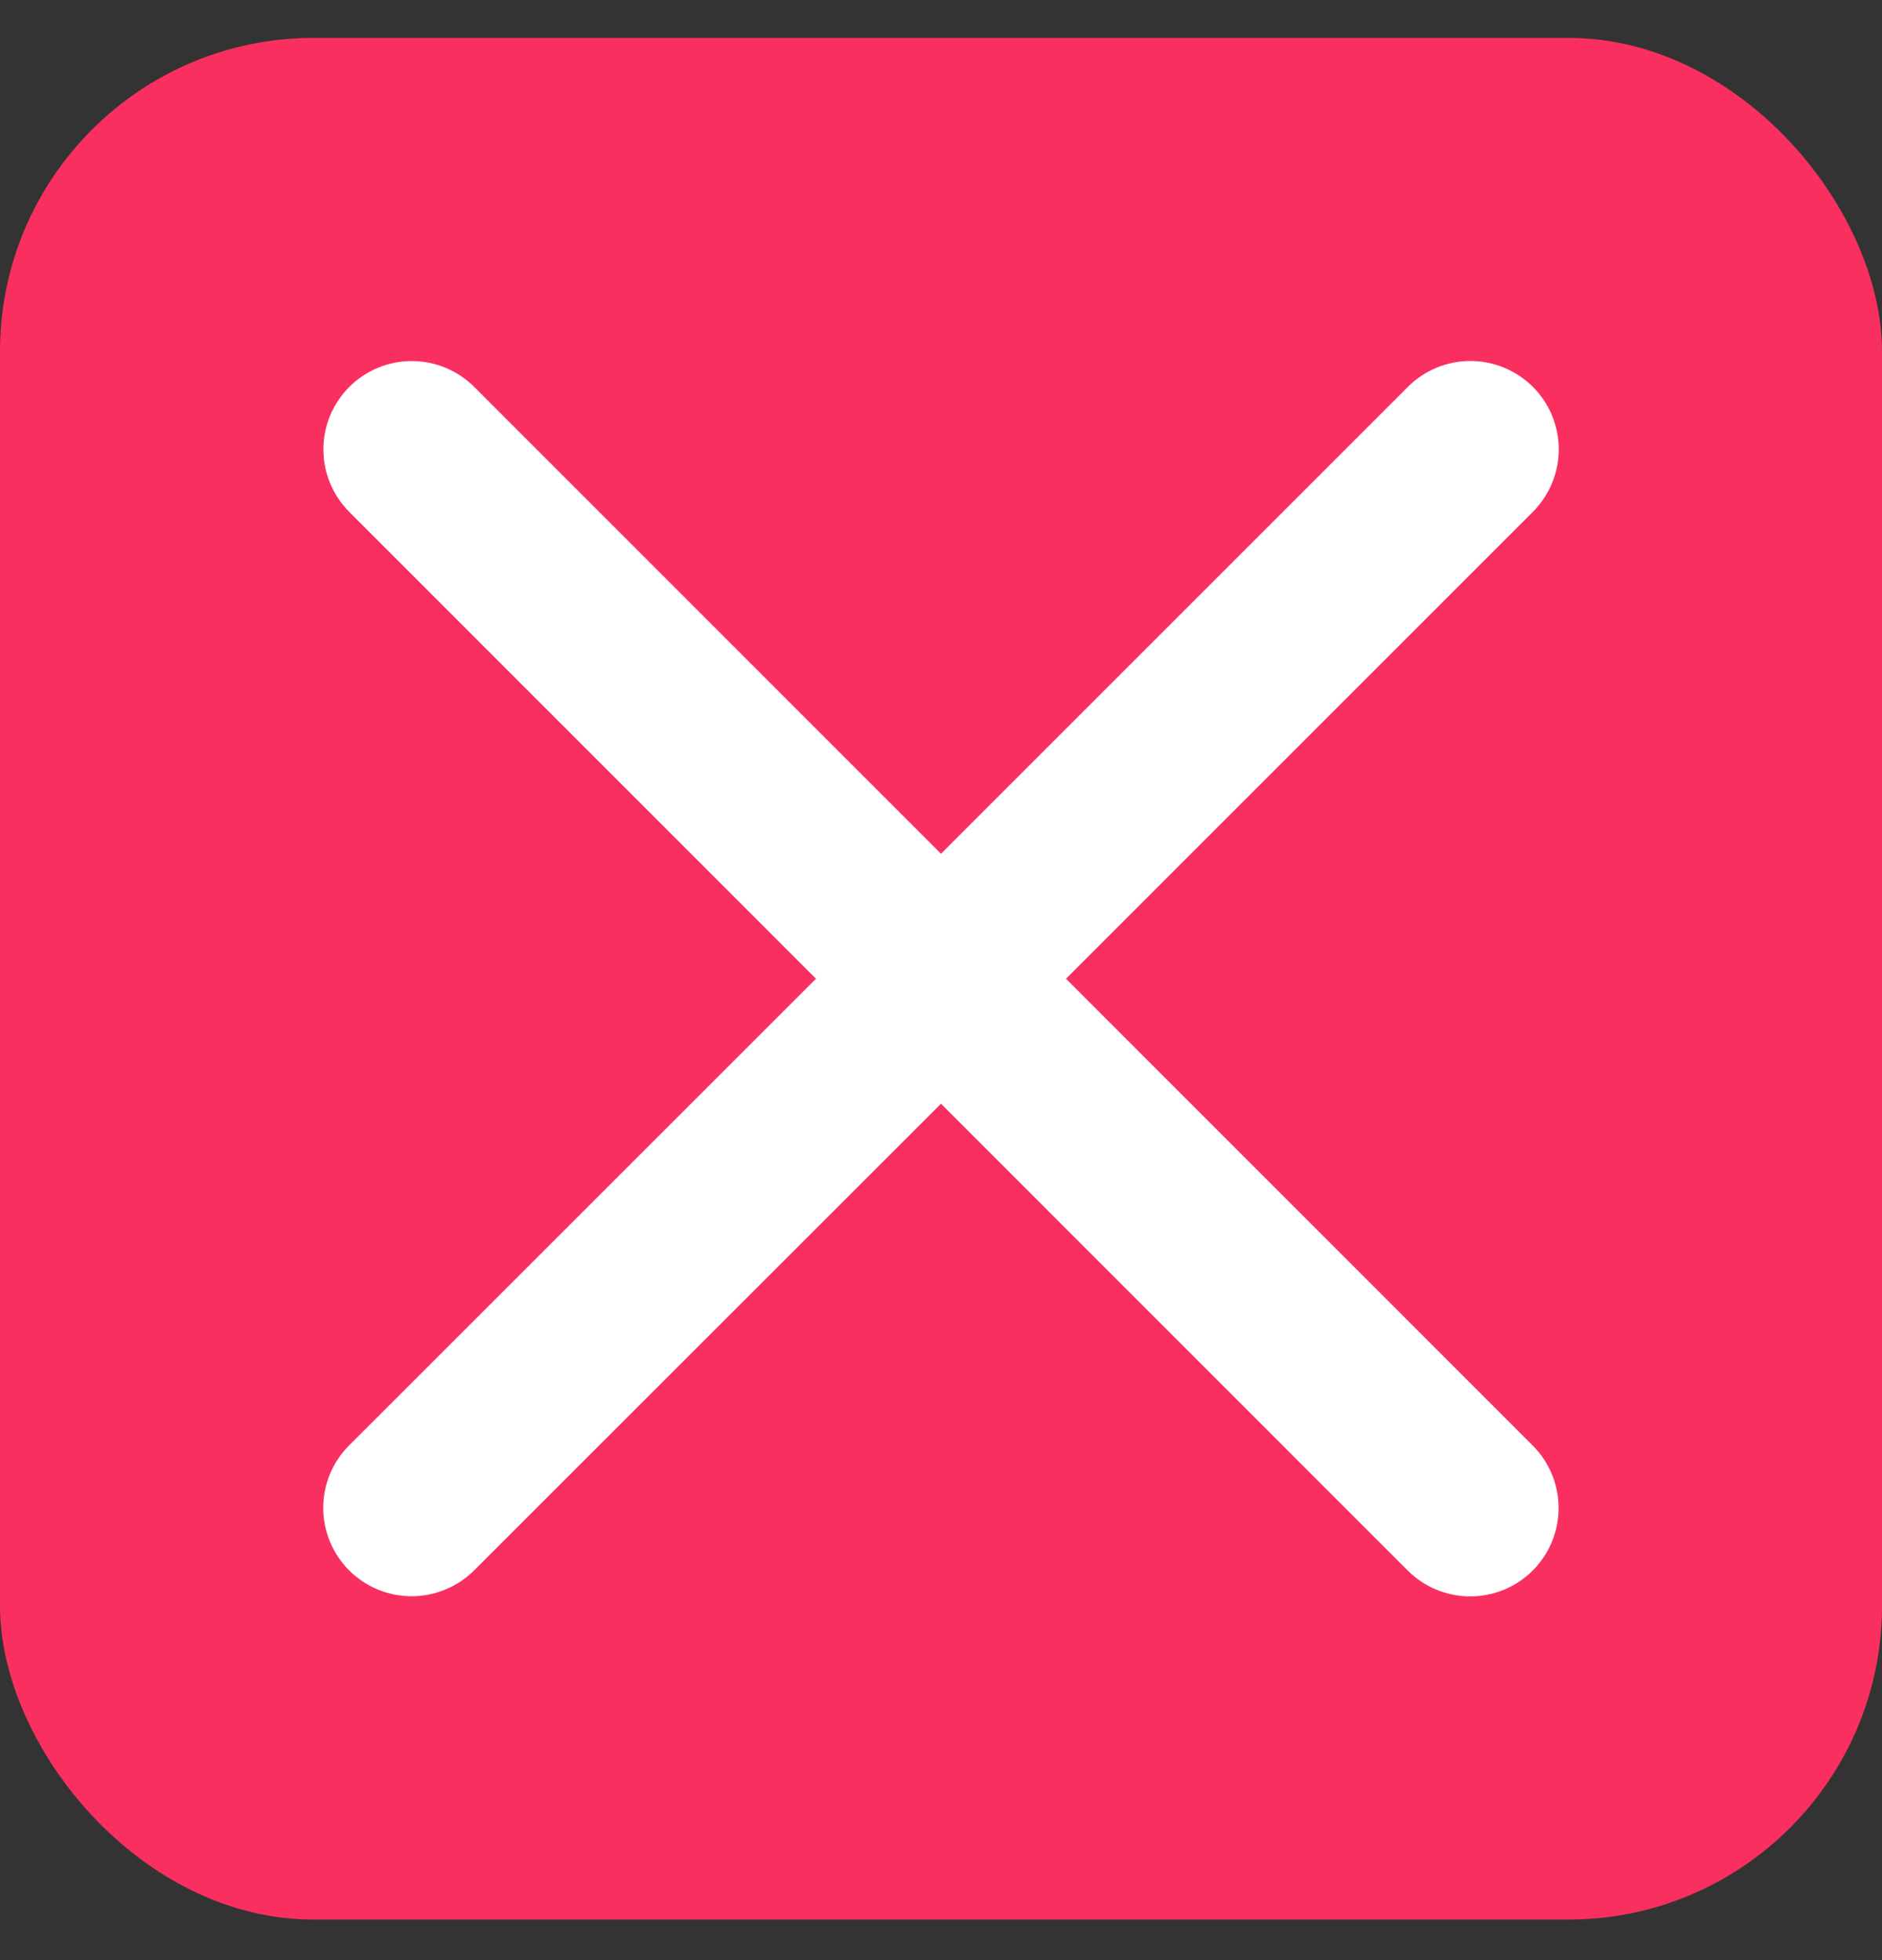 <svg width="24" height="25" viewBox="0 0 24 25" fill="none" xmlns="http://www.w3.org/2000/svg">
<rect x="0" y="0" width="24" height="25" fill="#333333" stroke="none"/>
<rect y="0.483" width="24" height="24" rx="4" fill="#F92F60"/>
<path d="M19.546 18.437C19.757 18.648 19.876 18.935 19.876 19.234C19.876 19.533 19.757 19.819 19.546 20.031C19.335 20.242 19.048 20.361 18.749 20.361C18.45 20.361 18.163 20.242 17.952 20.031L12 14.077L6.046 20.029C5.835 20.24 5.548 20.359 5.249 20.359C4.95 20.359 4.663 20.24 4.452 20.029C4.241 19.817 4.122 19.531 4.122 19.232C4.122 18.933 4.241 18.646 4.452 18.435L10.406 12.483L4.454 6.529C4.243 6.317 4.124 6.031 4.124 5.732C4.124 5.433 4.243 5.146 4.454 4.935C4.665 4.724 4.952 4.605 5.251 4.605C5.55 4.605 5.836 4.724 6.048 4.935L12 10.889L17.954 4.934C18.165 4.723 18.452 4.604 18.751 4.604C19.05 4.604 19.336 4.723 19.548 4.934C19.759 5.145 19.878 5.432 19.878 5.731C19.878 6.03 19.759 6.316 19.548 6.528L13.594 12.483L19.546 18.437Z" fill="white"/>
</svg>
